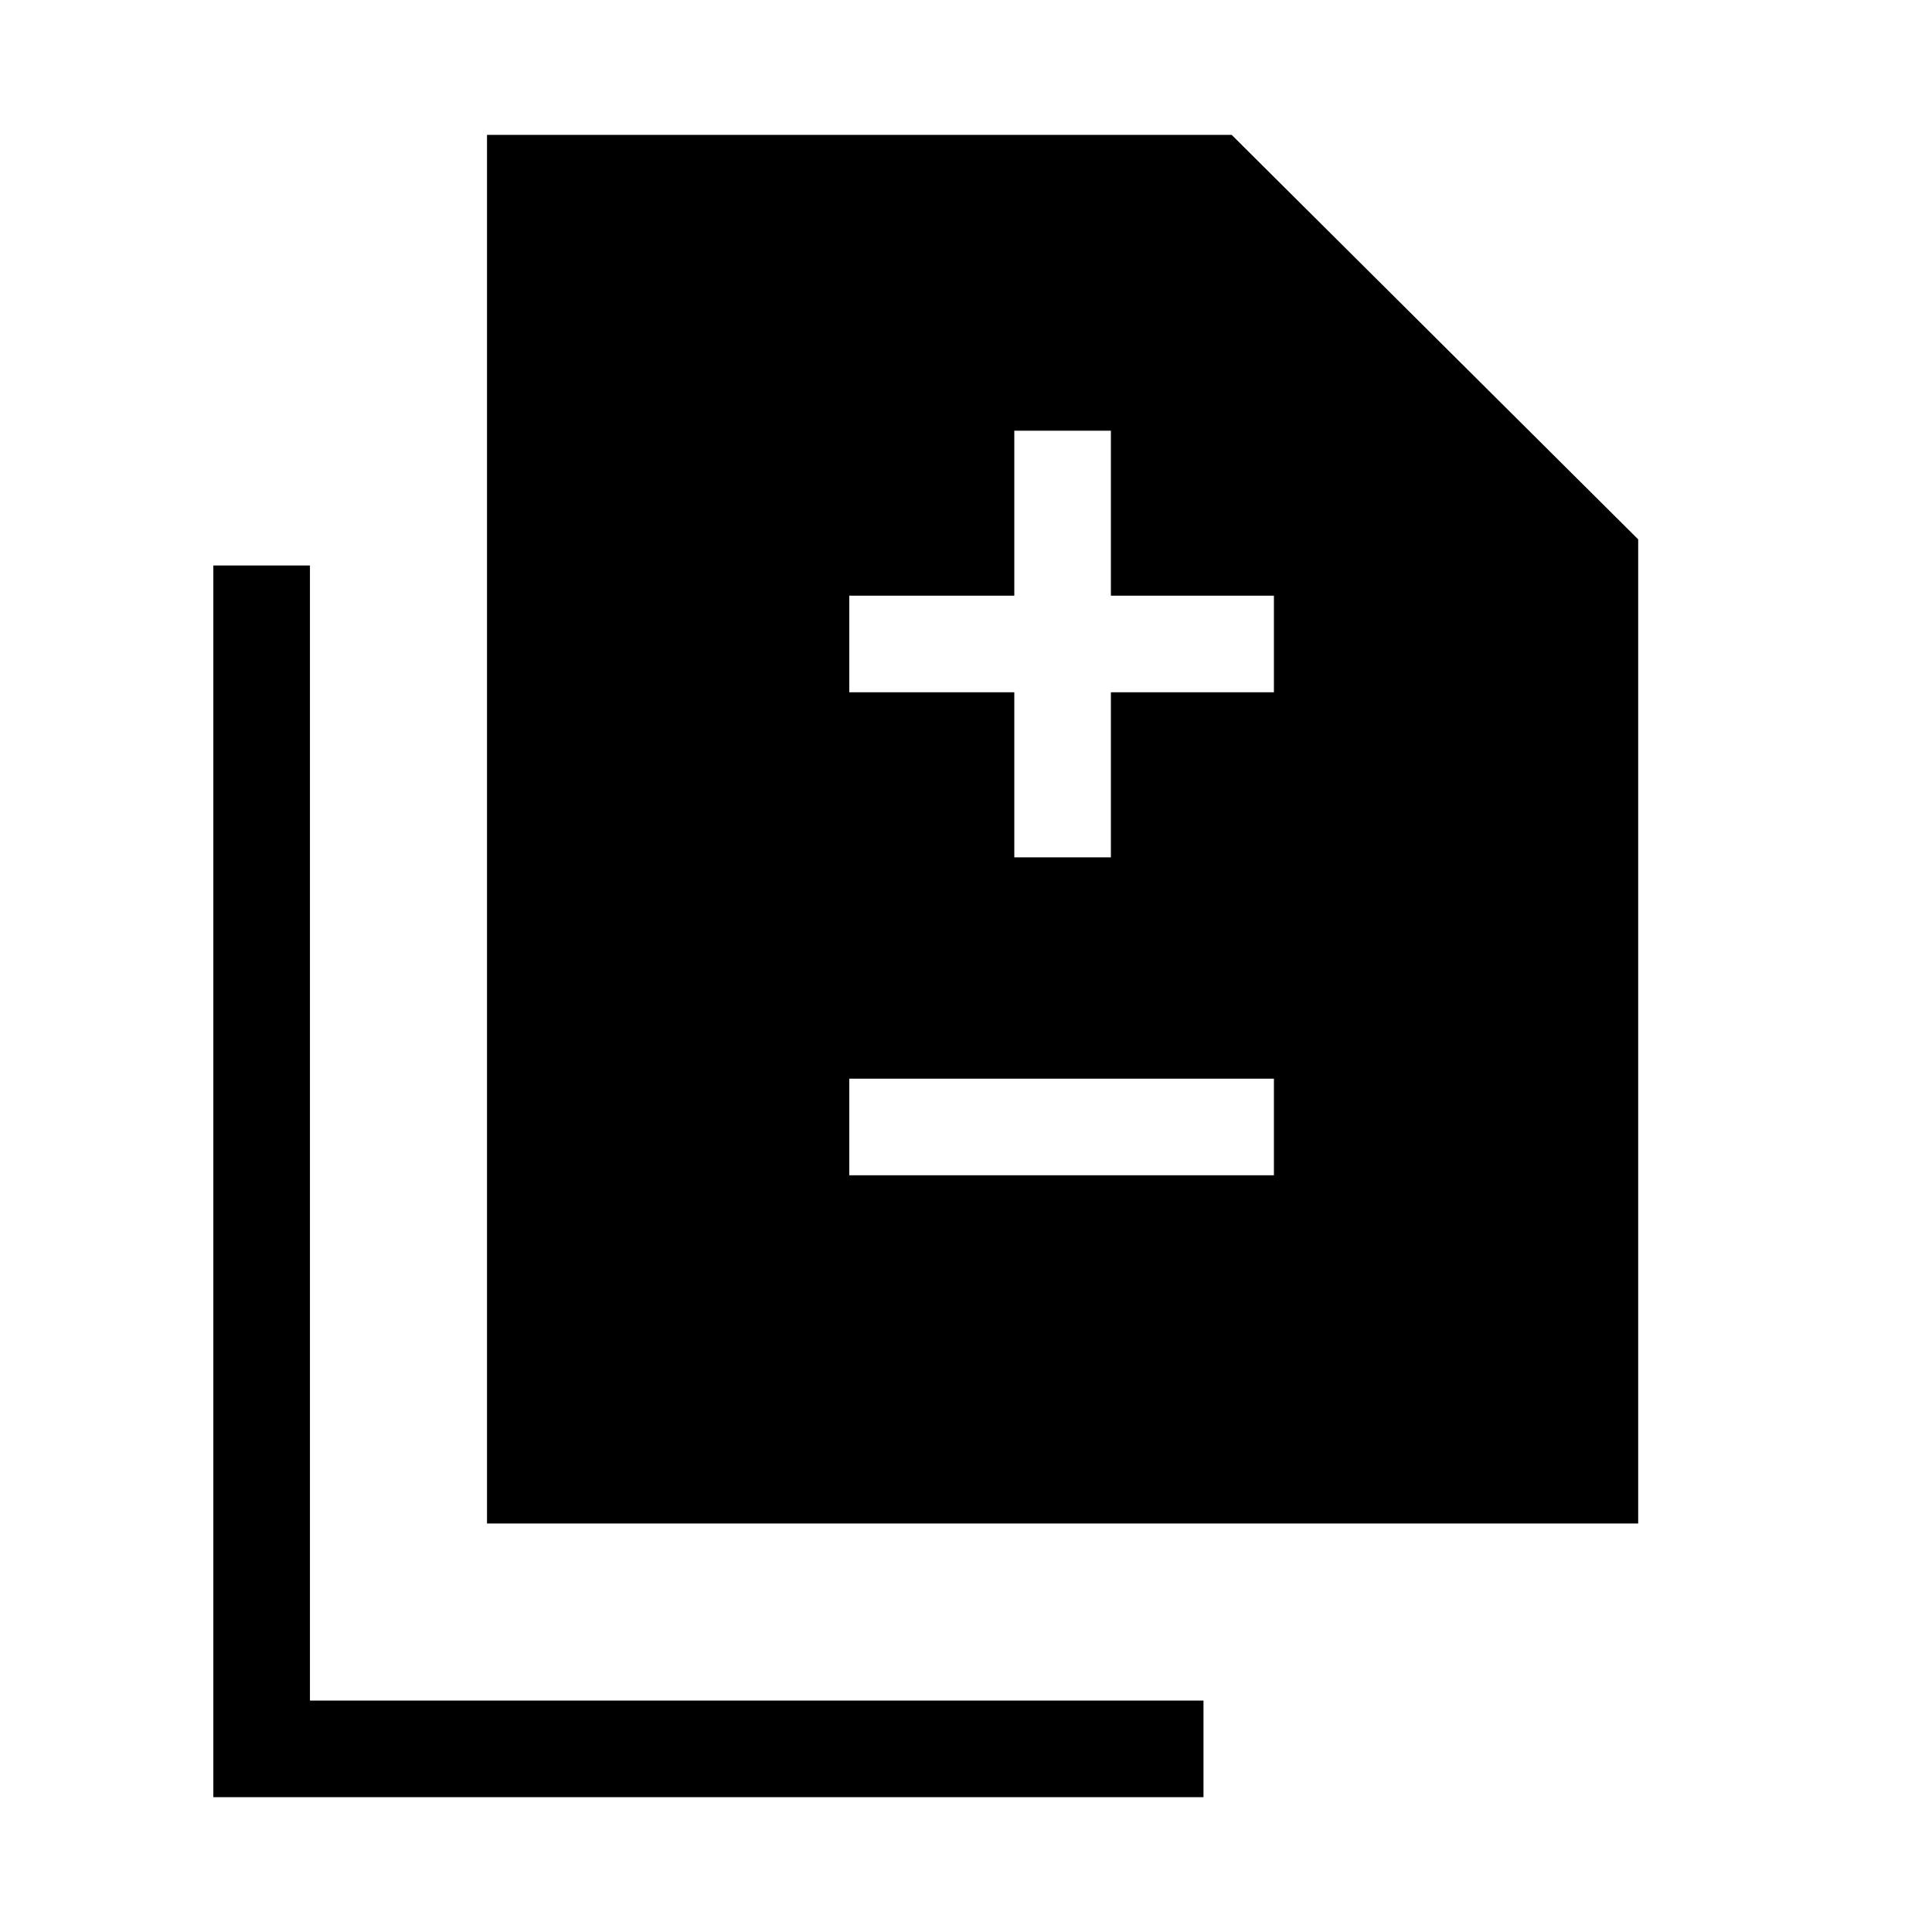 <svg xmlns="http://www.w3.org/2000/svg" height="40" width="40"><path d="M21 17.75h2v-3.417h3.375v-2H23V8.917h-2v3.416h-3.417v2H21Zm-3.417 6.583h8.792v-2h-8.792Zm-7.5 7.209V2.792H25.5l8.417 8.375v20.375Zm-5.666 5.666v-25.5h2v23.5h18.5v2Z"/></svg>
